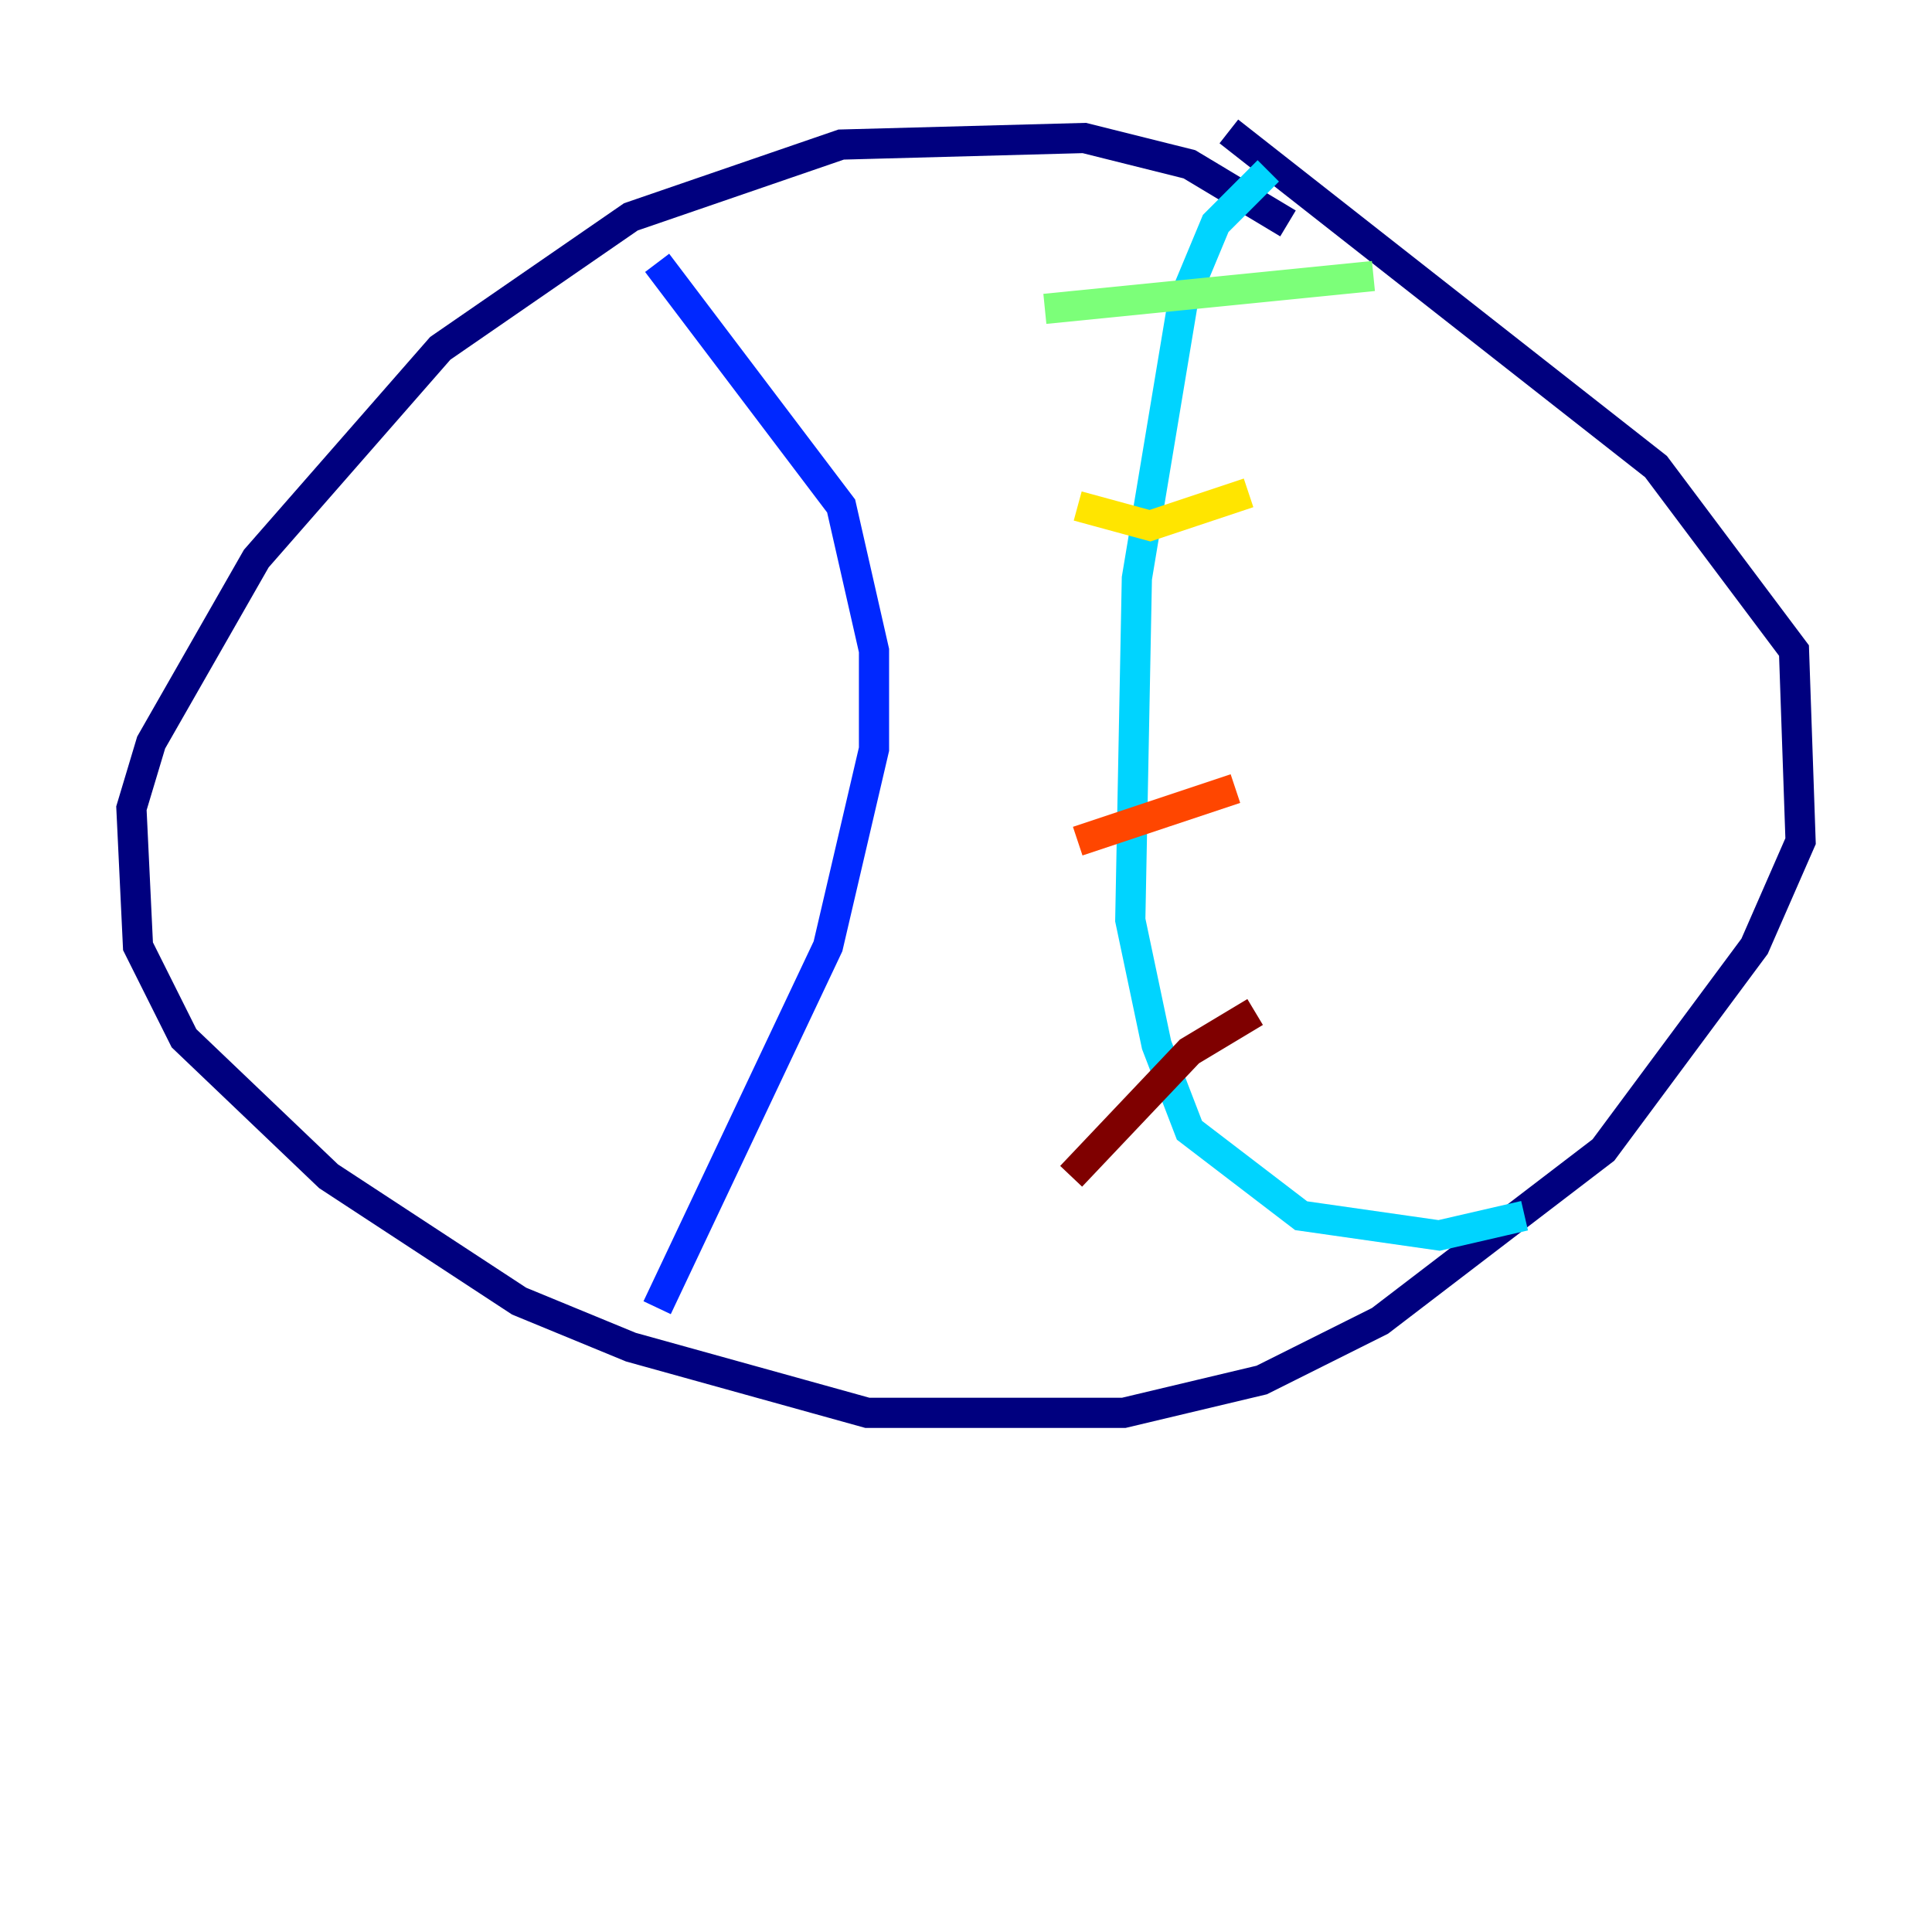 <?xml version="1.0" encoding="utf-8" ?>
<svg baseProfile="tiny" height="128" version="1.2" viewBox="0,0,128,128" width="128" xmlns="http://www.w3.org/2000/svg" xmlns:ev="http://www.w3.org/2001/xml-events" xmlns:xlink="http://www.w3.org/1999/xlink"><defs /><polyline fill="none" points="85.333,14.803 78.803,10.884 71.837,9.143 55.728,9.578 41.796,14.367 29.17,23.075 16.98,37.007 10.014,49.197 8.707,53.551 9.143,62.694 12.191,68.789 21.769,77.932 34.395,86.204 41.796,89.252 57.469,93.605 74.449,93.605 83.592,91.429 91.429,87.51 106.231,76.191 116.245,62.694 119.293,55.728 118.857,43.102 109.714,30.912 81.415,8.707" stroke="#00007f" stroke-width="2" /><polyline fill="none" points="43.537,17.415 55.728,33.524 57.905,43.102 57.905,49.633 54.857,62.694 43.537,86.639" stroke="#0028ff" stroke-width="2" /><polyline fill="none" points="84.027,11.32 80.544,14.803 78.367,20.027 75.32,38.313 74.884,60.952 76.626,69.225 78.803,74.884 86.204,80.544 95.347,81.85 101.007,80.544" stroke="#00d4ff" stroke-width="2" /><polyline fill="none" points="69.225,20.463 90.993,18.286" stroke="#7cff79" stroke-width="2" /><polyline fill="none" points="71.401,33.524 76.191,34.83 82.721,32.653" stroke="#ffe500" stroke-width="2" /><polyline fill="none" points="71.401,55.728 81.85,52.245" stroke="#ff4600" stroke-width="2" /><polyline fill="none" points="70.966,77.932 78.803,69.66 83.156,67.048" stroke="#7f0000" stroke-width="2" /></svg>